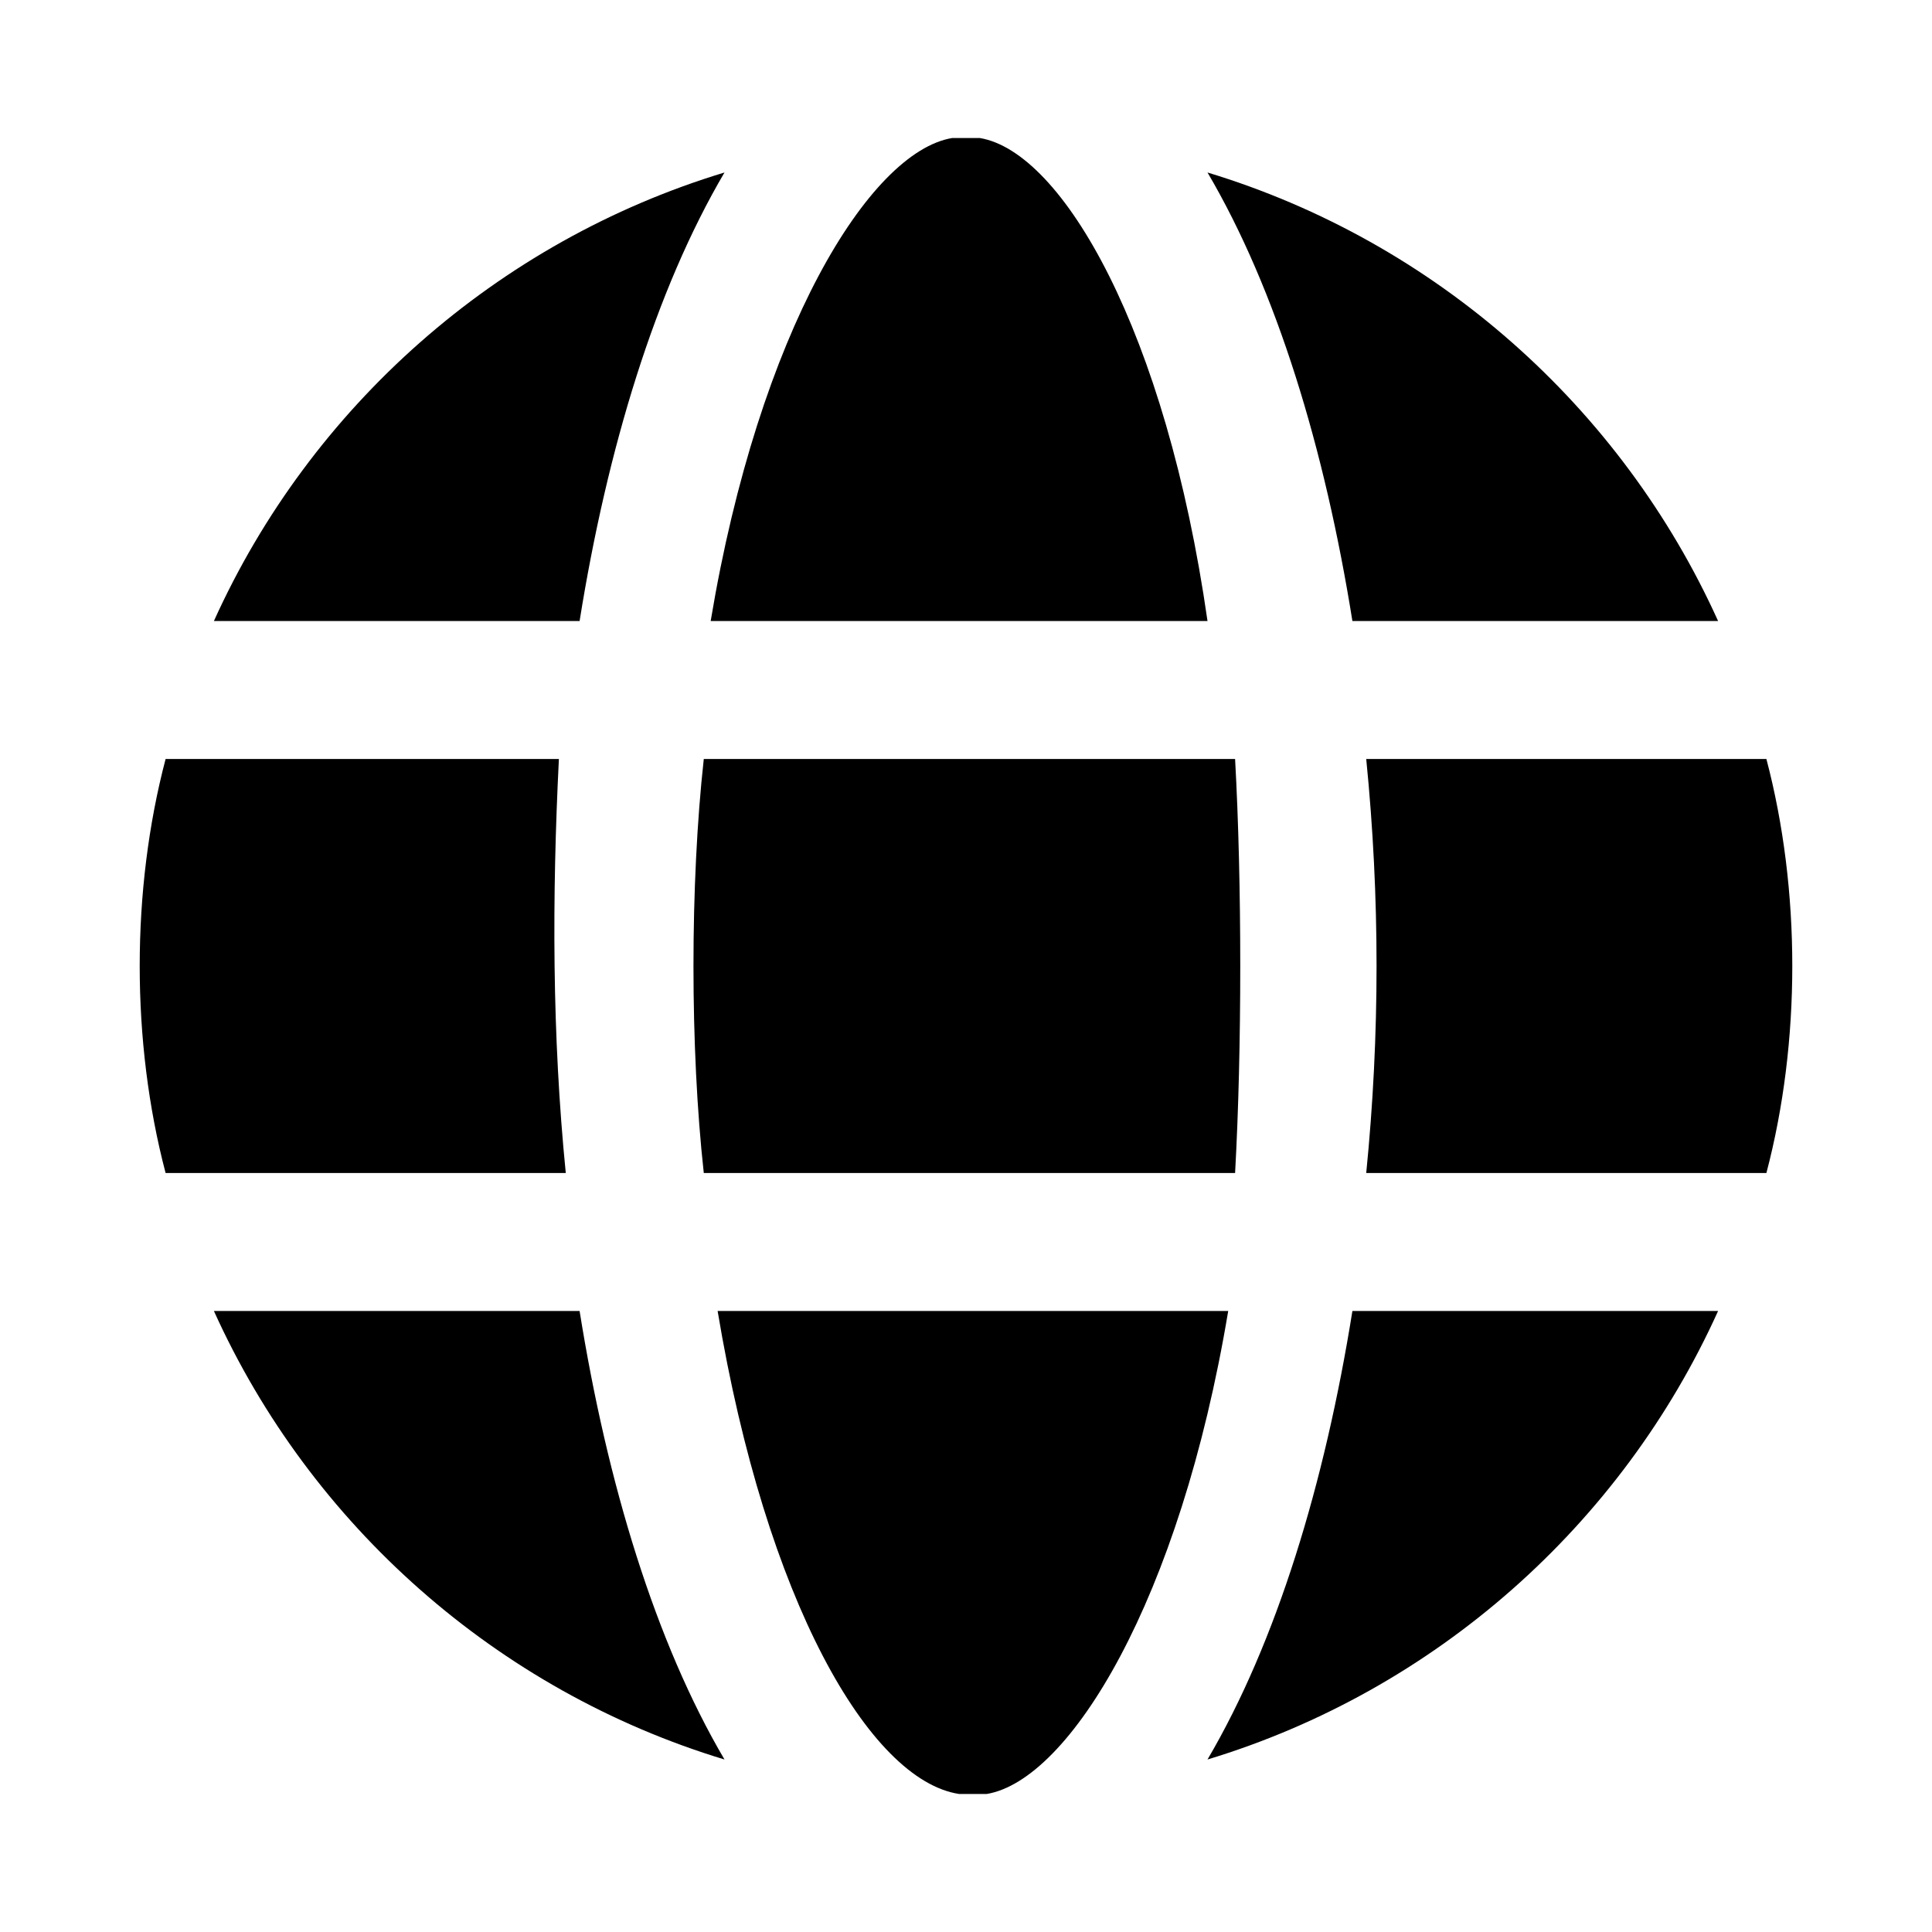 <svg xmlns="http://www.w3.org/2000/svg" width="32" height="32" viewBox="0 0 32 32" fill="none"><path d="M12 2.857C10.857 4.8 10.057 7.429 9.6 10.286H3.543C5.143 6.743 8.229 4 12 2.857ZM9.257 12.571H2.743C2.171 14.743 2.171 17.257 2.743 19.429H9.371C9.143 17.143 9.143 14.857 9.257 12.571ZM9.6 21.714H3.543C5.143 25.257 8.229 28 12 29.143C10.857 27.2 10.057 24.571 9.6 21.714ZM22.4 21.714C21.943 24.571 21.143 27.2 20 29.143C23.771 28 26.857 25.257 28.457 21.714H22.4ZM29.257 12.571H22.629C22.857 14.857 22.857 17.143 22.629 19.429H29.257C29.829 17.257 29.829 14.743 29.257 12.571ZM20 2.857C21.143 4.8 21.943 7.429 22.4 10.286H28.457C26.857 6.743 23.771 4 20 2.857ZM16.229 2.286C16.229 2.286 16.114 2.286 16 2.286C15.886 2.286 15.886 2.286 15.771 2.286C14.4 2.514 12.571 5.486 11.771 10.286H20C19.314 5.486 17.6 2.514 16.229 2.286ZM20.457 12.571H11.657C11.429 14.629 11.429 17.371 11.657 19.429H20.457C20.571 17.371 20.571 14.629 20.457 12.571ZM11.886 21.714C12.686 26.514 14.4 29.486 15.886 29.714H16.114C16.114 29.714 16.229 29.714 16.343 29.714C17.714 29.486 19.543 26.514 20.343 21.714H11.886Z" fill="#000000"></path></svg>